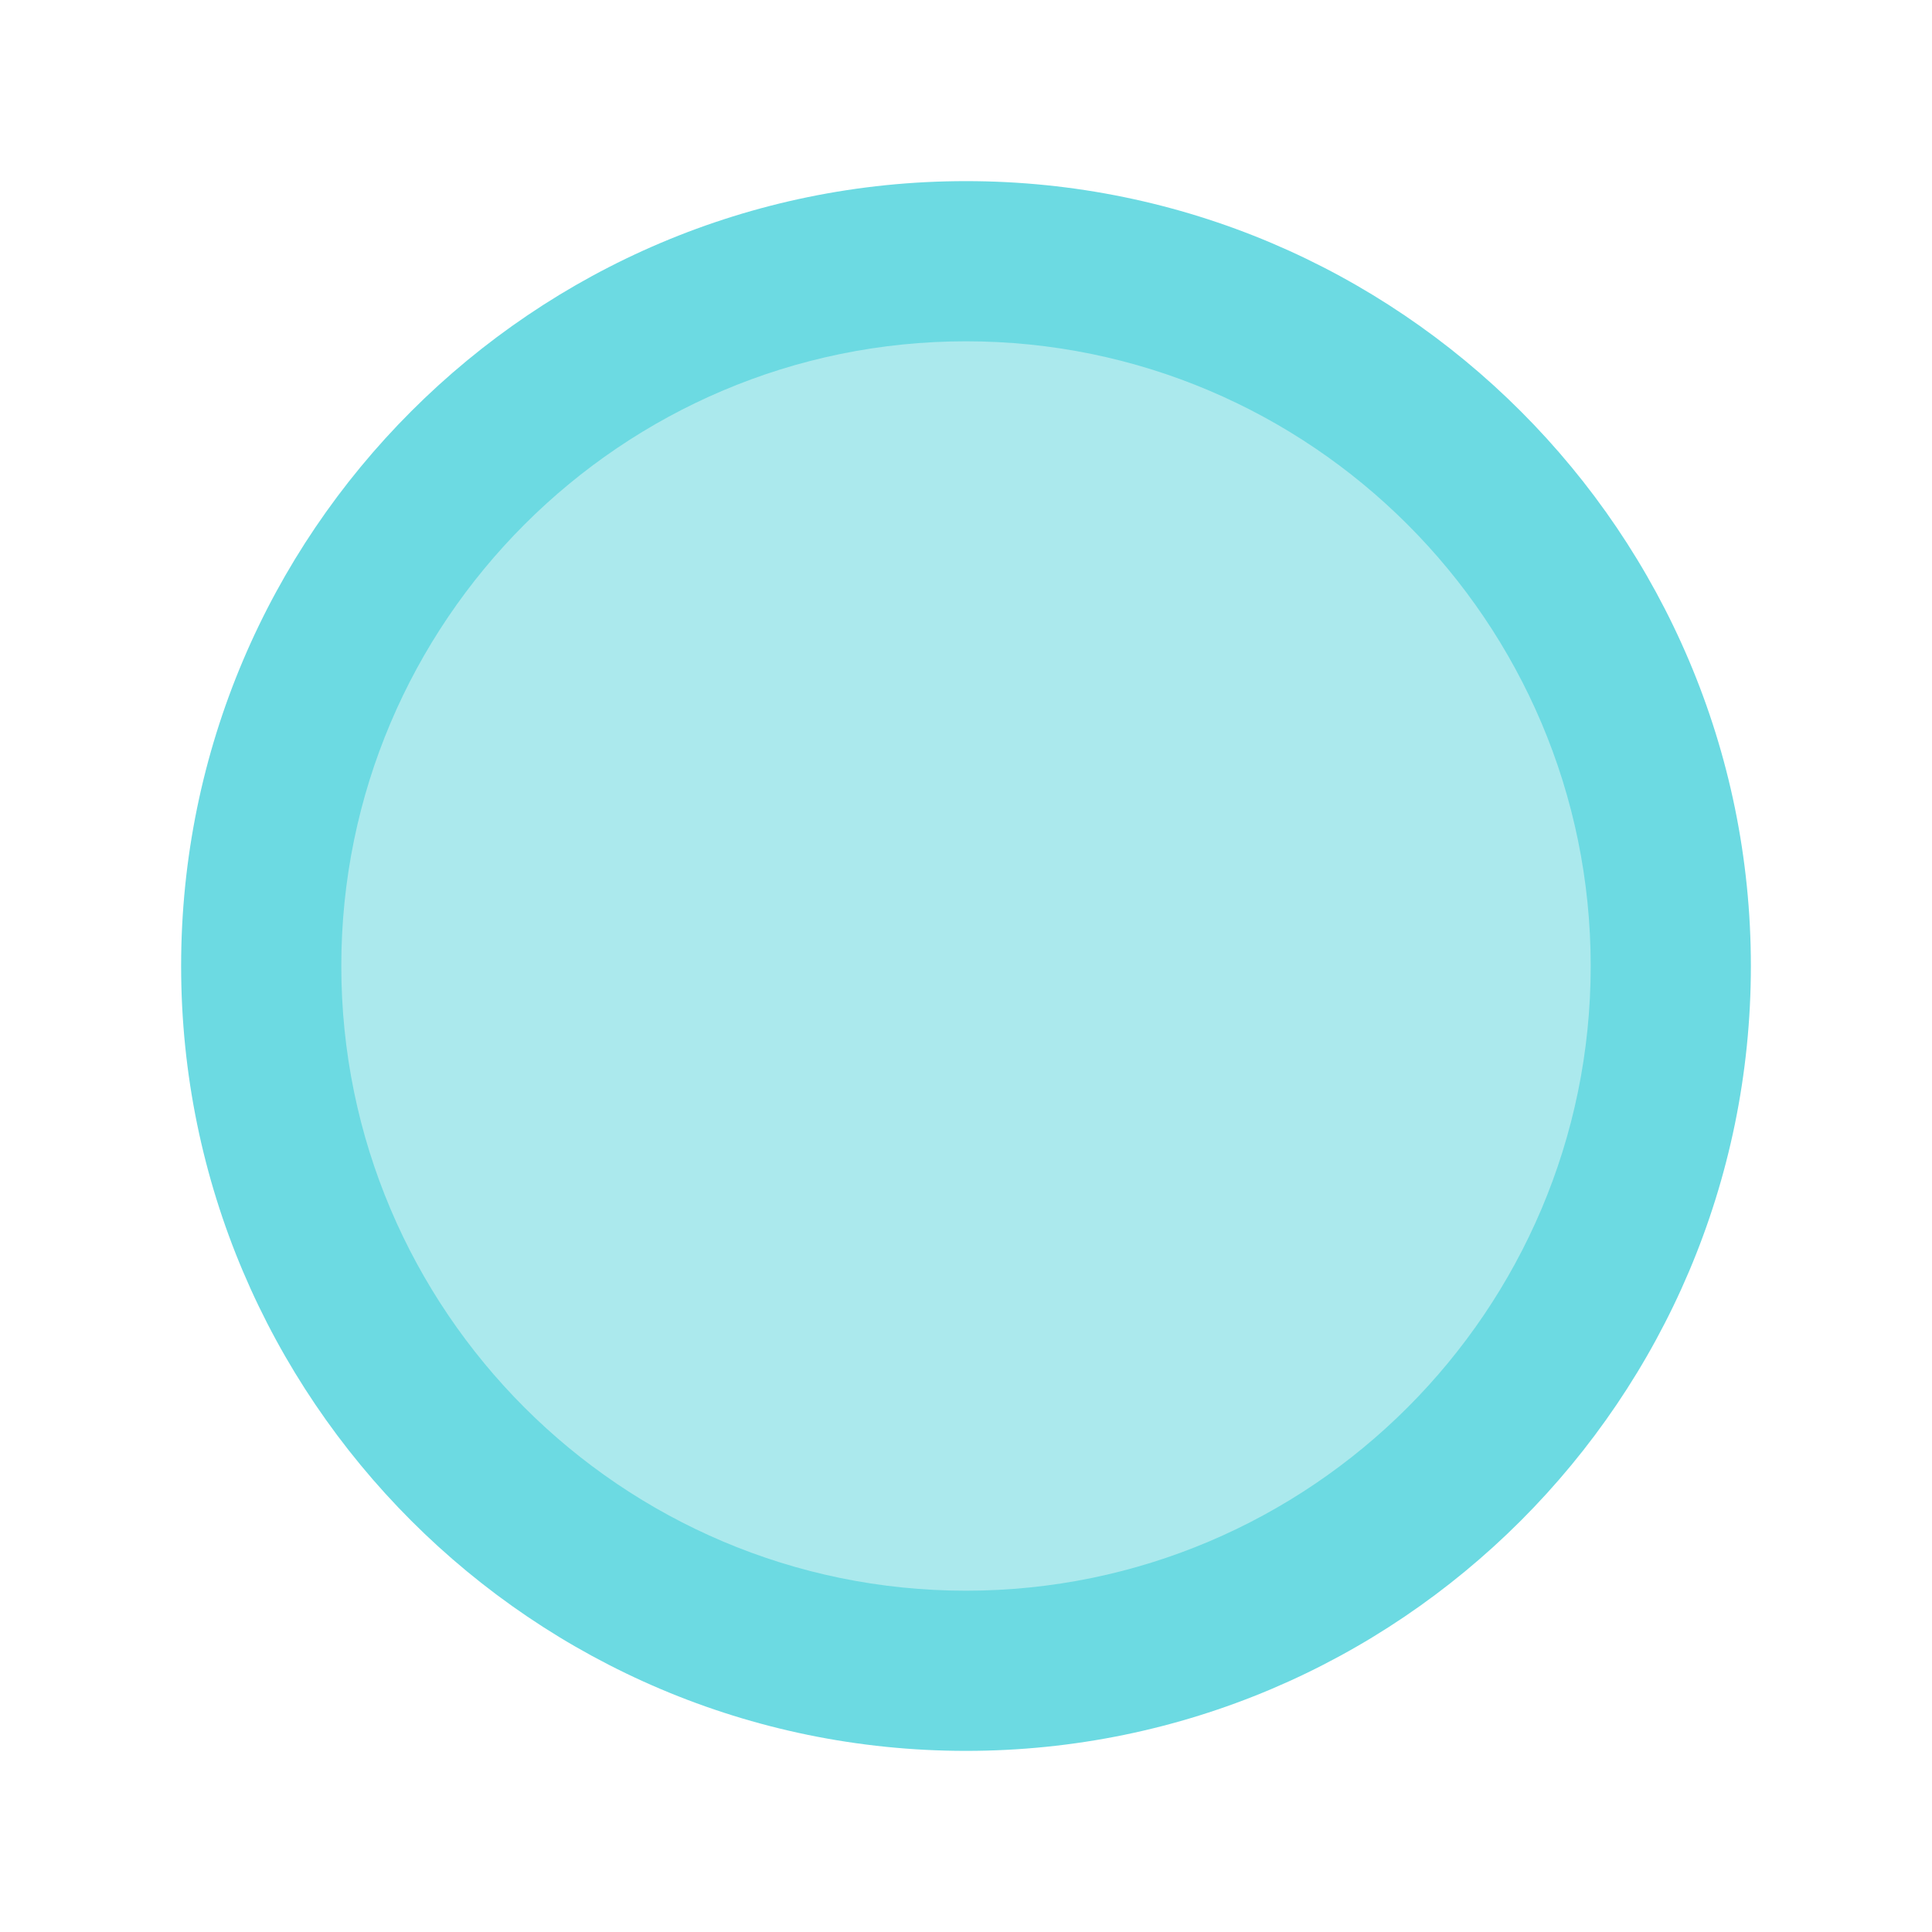 <?xml version="1.0" encoding="UTF-8"?>
<svg width="32px" height="32px" viewBox="0 0 32 32" version="1.1" xmlns="http://www.w3.org/2000/svg" xmlns:xlink="http://www.w3.org/1999/xlink">
    <title>icon/circle</title>
    <g id="icon/circle" stroke="none" stroke-width="1" fill="none" fill-rule="evenodd">
        <g id="Group-5" transform="translate(3, 3)">
            <path d="M25,13.5 C25,19.851 19.851,25 13.5,25 C7.149,25 2,19.851 2,13.5 C2,7.149 7.149,2 13.5,2 C19.851,2 25,7.149 25,13.5" id="Fill-1" fill="#ABE9ED"></path>
            <path d="M13,2.653 C7.295,2.653 2.653,7.295 2.653,13 C2.653,18.705 7.295,23.347 13,23.347 C18.705,23.347 23.347,18.705 23.347,13 C23.347,7.295 18.705,2.653 13,2.653 M13,26 C5.831,26 0,20.169 0,13 C0,5.831 5.831,0 13,0 C20.169,0 26,5.831 26,13 C26,20.169 20.169,26 13,26" id="Fill-3" fill="#6CDAE2"></path>
        </g>
    </g>
</svg>